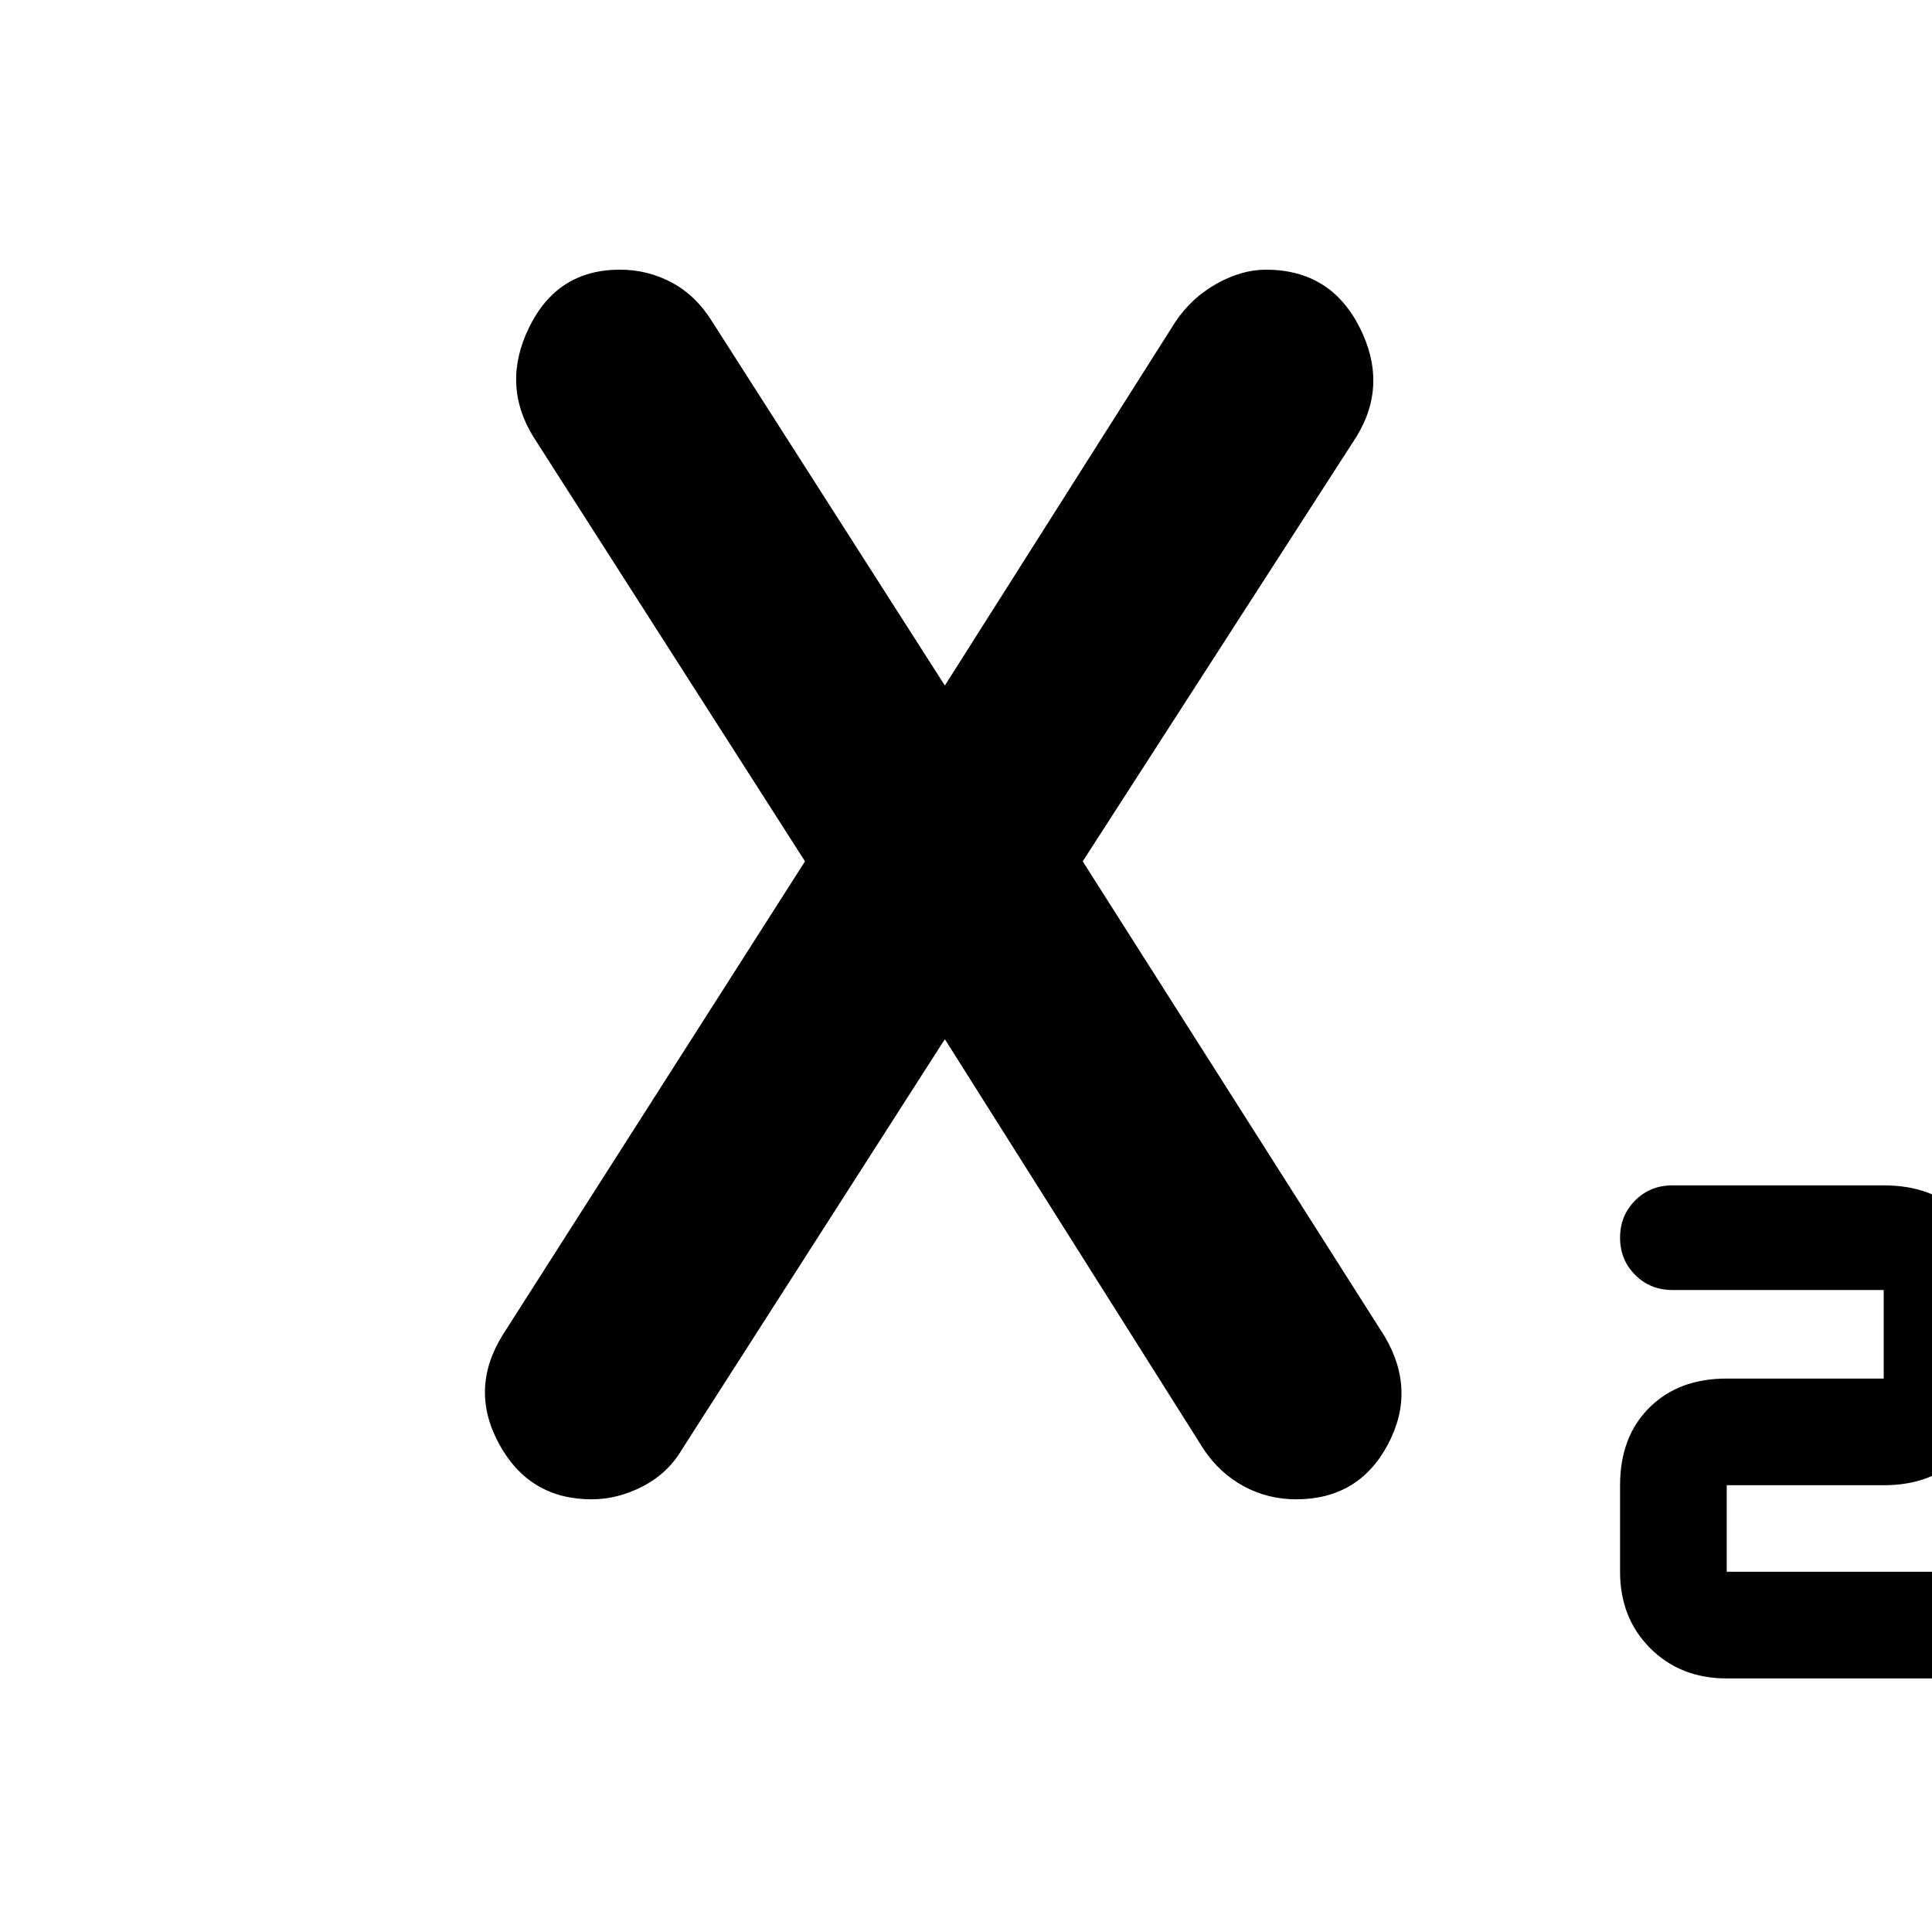 <svg xmlns="http://www.w3.org/2000/svg" width="48" height="48" viewBox="0 0 48 48"><path d="M42.9 41.7q-1.15 0-1.9-.75t-.75-1.9V36.9q0-1.2.725-1.925.725-.725 1.925-.725h3.9v-2.2h-5.25q-.55 0-.925-.375t-.375-.925q0-.55.375-.925t.925-.375h5.25q1.2 0 1.925.7.725.7.725 1.9v2.2q0 1.2-.725 1.925Q48 36.9 46.8 36.9h-3.9v2.15h5.25q.5 0 .9.425t.4.925q0 .55-.4.925t-.9.375ZM20 21.4l-6.75-10.55q-.8-1.3-.1-2.725.7-1.425 2.25-1.425.7 0 1.3.325.6.325 1 .975l5.85 9.15h-.15L29.2 8q.4-.6 1.025-.95.625-.35 1.225-.35 1.6 0 2.325 1.425.725 1.425-.075 2.725L26.9 21.4l7.5 11.8q.8 1.35.075 2.7-.725 1.35-2.275 1.35-.7 0-1.3-.325-.6-.325-1-.925l-6.5-10.3h.15L16.95 36q-.35.6-.975.925-.625.325-1.275.325-1.55 0-2.3-1.375-.75-1.375.1-2.725Z"/></svg>